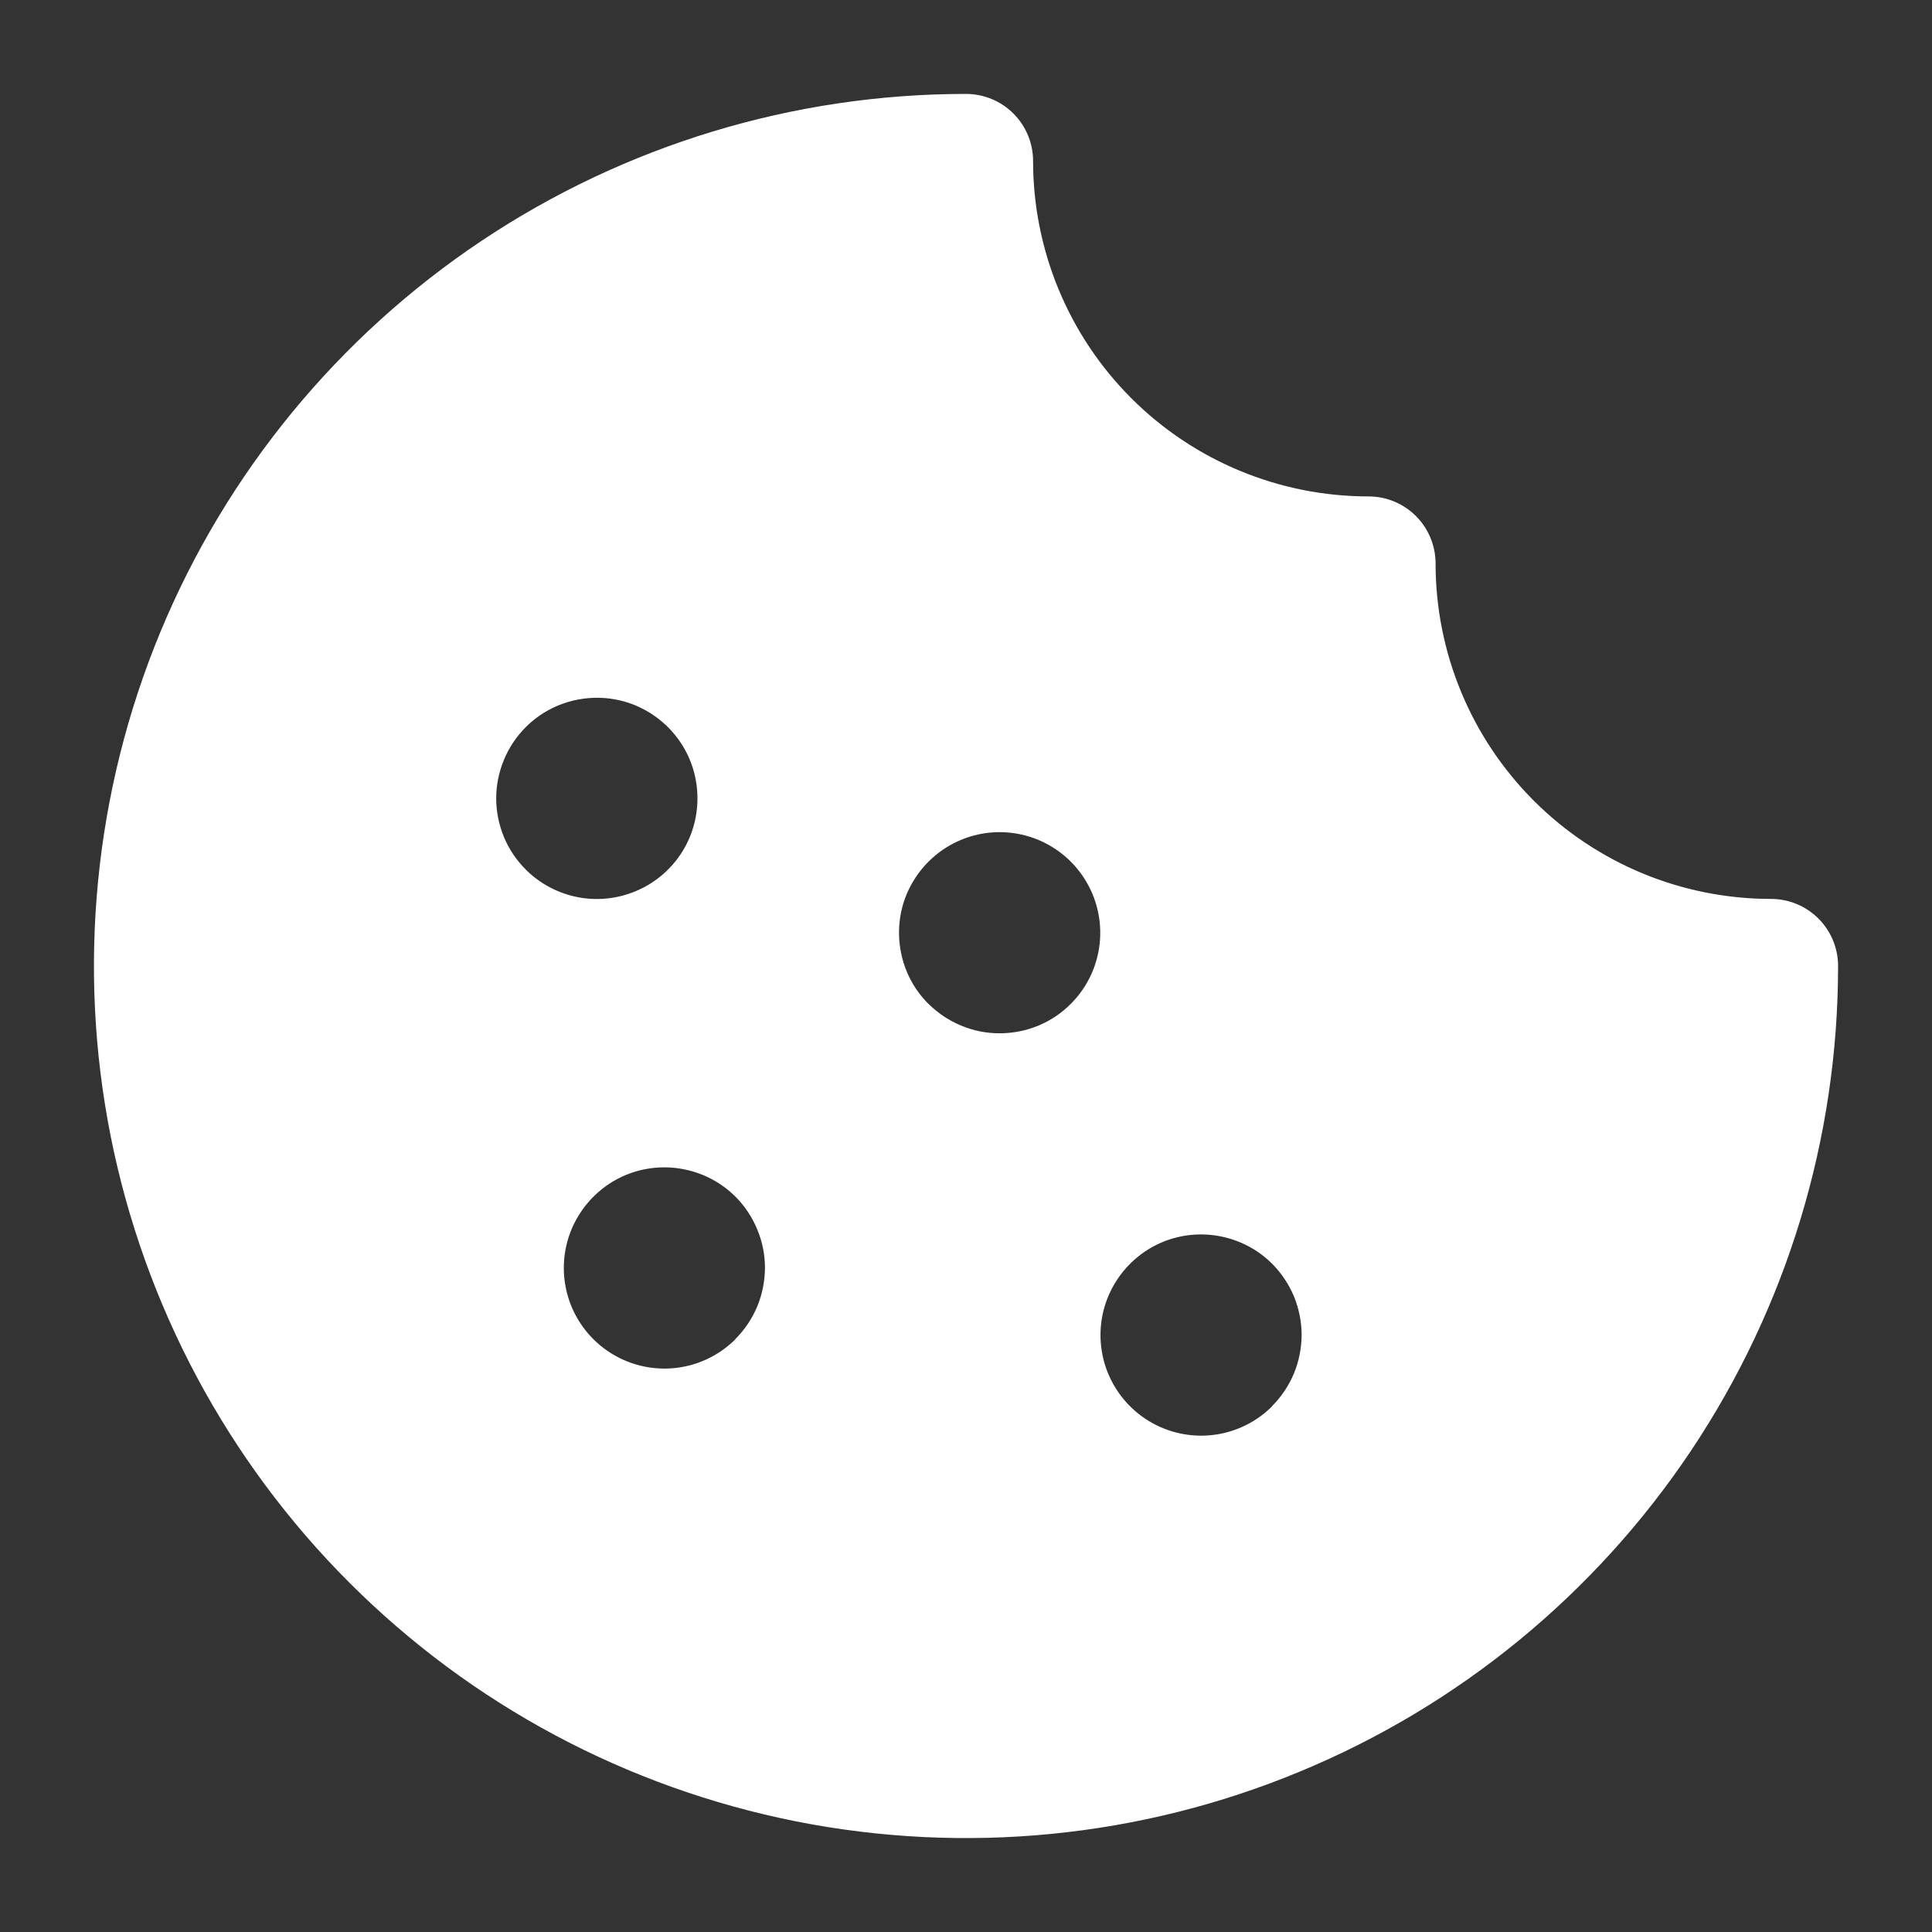 <svg width="18" height="18" viewBox="0 0 18 18" fill="none" xmlns="http://www.w3.org/2000/svg">
<rect x="0" y="0" width="18" height="18" fill="#333333" stroke="none"/>
<path d="M16.5 8.375C15.671 8.375 14.876 8.046 14.29 7.46C13.704 6.874 13.375 6.079 13.375 5.25C13.375 5.084 13.309 4.925 13.192 4.808C13.075 4.691 12.916 4.625 12.75 4.625C11.921 4.625 11.126 4.296 10.54 3.71C9.954 3.124 9.625 2.329 9.625 1.5C9.625 1.334 9.559 1.175 9.442 1.058C9.325 0.941 9.166 0.875 9 0.875C7.393 0.875 5.822 1.352 4.486 2.244C3.15 3.137 2.108 4.406 1.493 5.891C0.879 7.375 0.718 9.009 1.031 10.585C1.345 12.161 2.118 13.609 3.255 14.745C4.391 15.882 5.839 16.655 7.415 16.969C8.991 17.282 10.625 17.122 12.109 16.506C13.594 15.892 14.863 14.85 15.756 13.514C16.648 12.178 17.125 10.607 17.125 9C17.125 8.834 17.059 8.675 16.942 8.558C16.825 8.441 16.666 8.375 16.5 8.375ZM4.899 6.774C5.03 6.643 5.198 6.554 5.379 6.519C5.561 6.483 5.749 6.501 5.92 6.572C6.092 6.644 6.238 6.764 6.341 6.918C6.444 7.072 6.498 7.253 6.498 7.438C6.498 7.624 6.444 7.805 6.341 7.959C6.238 8.113 6.092 8.233 5.92 8.304C5.749 8.375 5.561 8.394 5.379 8.358C5.198 8.322 5.03 8.233 4.899 8.102C4.812 8.015 4.742 7.912 4.695 7.798C4.648 7.684 4.623 7.562 4.623 7.438C4.623 7.315 4.648 7.193 4.695 7.079C4.742 6.965 4.812 6.861 4.899 6.774ZM6.852 12.477C6.721 12.608 6.554 12.697 6.372 12.733C6.191 12.769 6.002 12.75 5.831 12.679C5.66 12.608 5.514 12.488 5.411 12.334C5.308 12.18 5.253 11.999 5.253 11.813C5.253 11.628 5.308 11.447 5.411 11.293C5.514 11.139 5.66 11.018 5.831 10.947C6.002 10.876 6.191 10.858 6.372 10.894C6.554 10.93 6.721 11.018 6.852 11.149C6.939 11.236 7.008 11.34 7.055 11.454C7.103 11.568 7.127 11.69 7.127 11.813C7.126 11.936 7.102 12.058 7.055 12.172C7.007 12.286 6.938 12.389 6.851 12.476L6.852 12.477ZM8.649 9.352C8.518 9.221 8.429 9.054 8.394 8.872C8.358 8.691 8.376 8.502 8.447 8.331C8.519 8.16 8.639 8.014 8.793 7.911C8.947 7.808 9.128 7.753 9.313 7.753C9.499 7.753 9.68 7.808 9.834 7.911C9.988 8.014 10.108 8.16 10.179 8.331C10.25 8.502 10.269 8.691 10.233 8.872C10.197 9.054 10.108 9.221 9.977 9.352C9.89 9.44 9.787 9.509 9.673 9.556C9.559 9.603 9.436 9.627 9.313 9.627C9.19 9.627 9.067 9.603 8.954 9.555C8.84 9.508 8.736 9.438 8.649 9.351V9.352ZM11.852 13.102C11.721 13.233 11.554 13.322 11.372 13.358C11.191 13.394 11.002 13.375 10.831 13.304C10.66 13.233 10.514 13.113 10.411 12.959C10.308 12.805 10.253 12.624 10.253 12.438C10.253 12.253 10.308 12.072 10.411 11.918C10.514 11.764 10.66 11.643 10.831 11.572C11.002 11.501 11.191 11.483 11.372 11.519C11.554 11.555 11.721 11.643 11.852 11.774C11.939 11.861 12.008 11.965 12.056 12.079C12.102 12.193 12.127 12.315 12.127 12.438C12.126 12.561 12.102 12.683 12.055 12.797C12.007 12.911 11.938 13.014 11.851 13.101L11.852 13.102Z" fill="white"/>
</svg>
